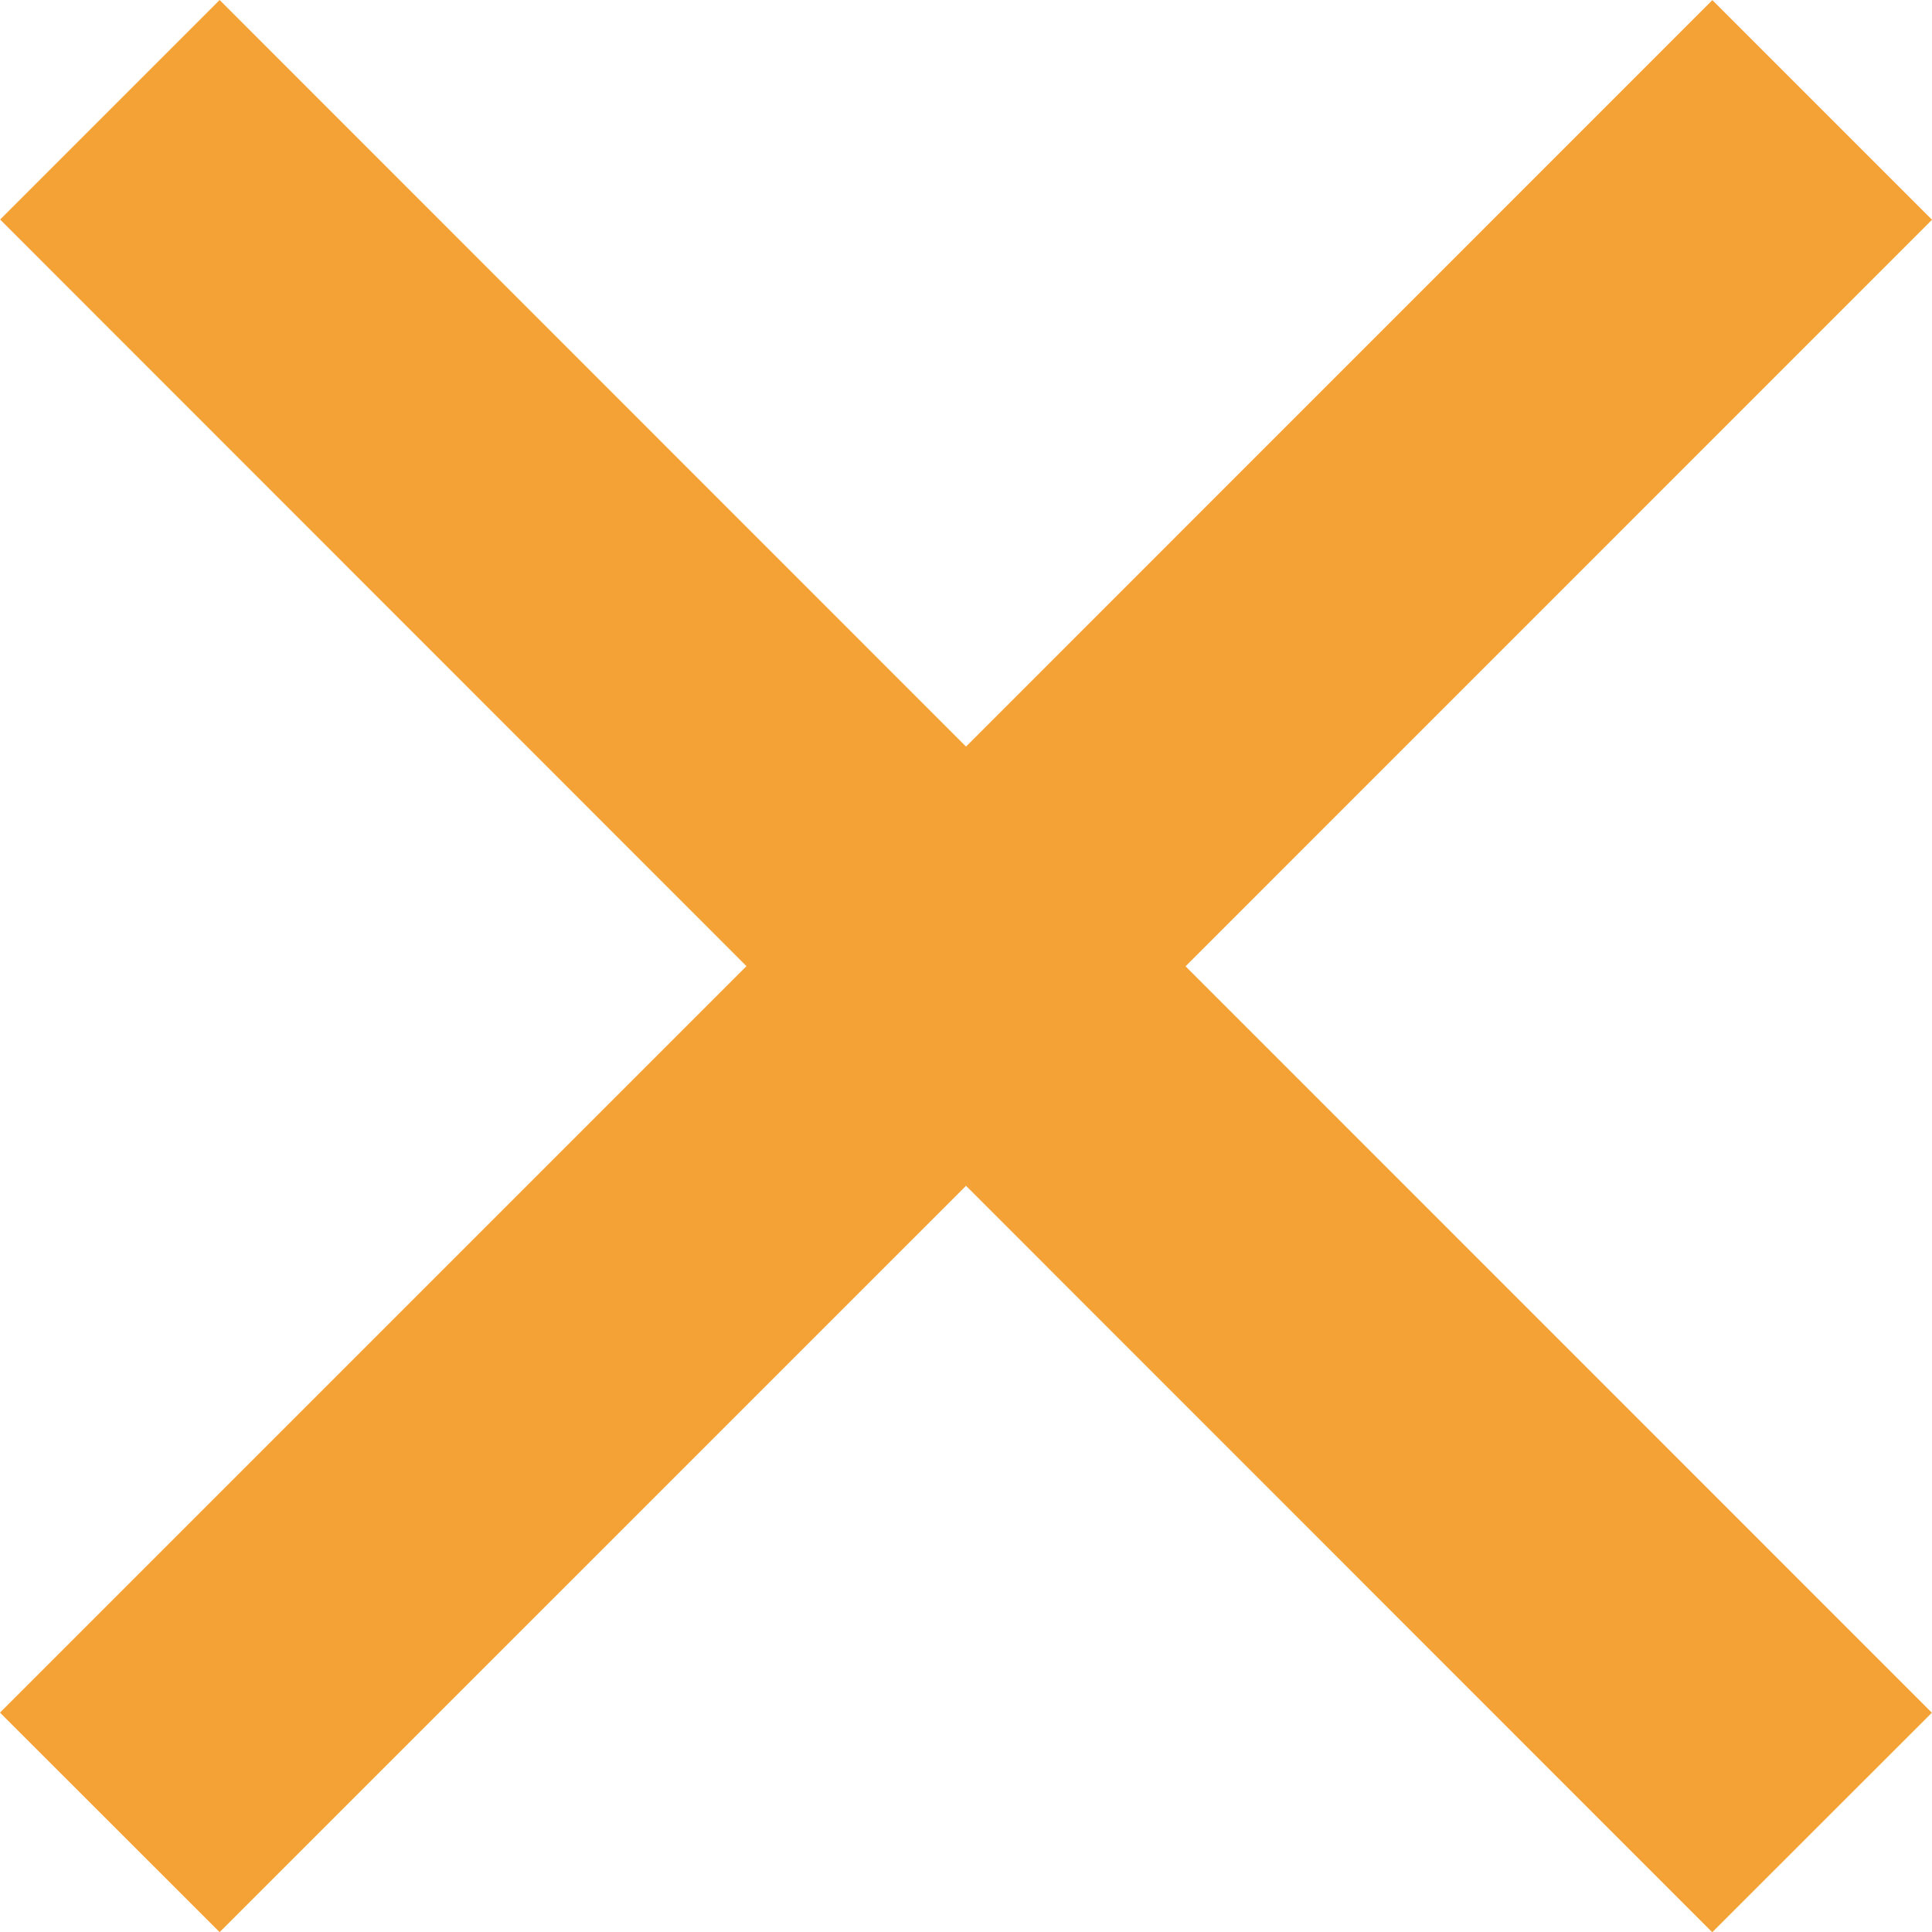 <svg xmlns="http://www.w3.org/2000/svg" xmlns:svg="http://www.w3.org/2000/svg" id="????????_1" width="31.113" height="31.117" x="0" y="0" contentScriptType="application/ecmascript" contentStyleType="text/css" enable-background="new 0 0 48 48" preserveAspectRatio="xMidYMid meet" version="1.1" viewBox="0 0 31.113 31.117" zoomAndPan="magnify" xml:space="preserve" style="fill:#000"><g id="g3" transform="translate(-8.444,-8.441)"><path style="fill:#f4a236;fill-opacity:1" id="rect5" d="M 3.537 0 L 0.002 3.535 L 12.021 15.559 L 0 27.58 L 3.537 31.115 L 15.557 19.096 L 27.574 31.117 L 31.111 27.582 L 19.092 15.561 L 31.113 3.539 L 27.576 0.002 L 15.557 12.023 L 3.537 0 z" transform="translate(8.444,8.441)"/></g></svg>